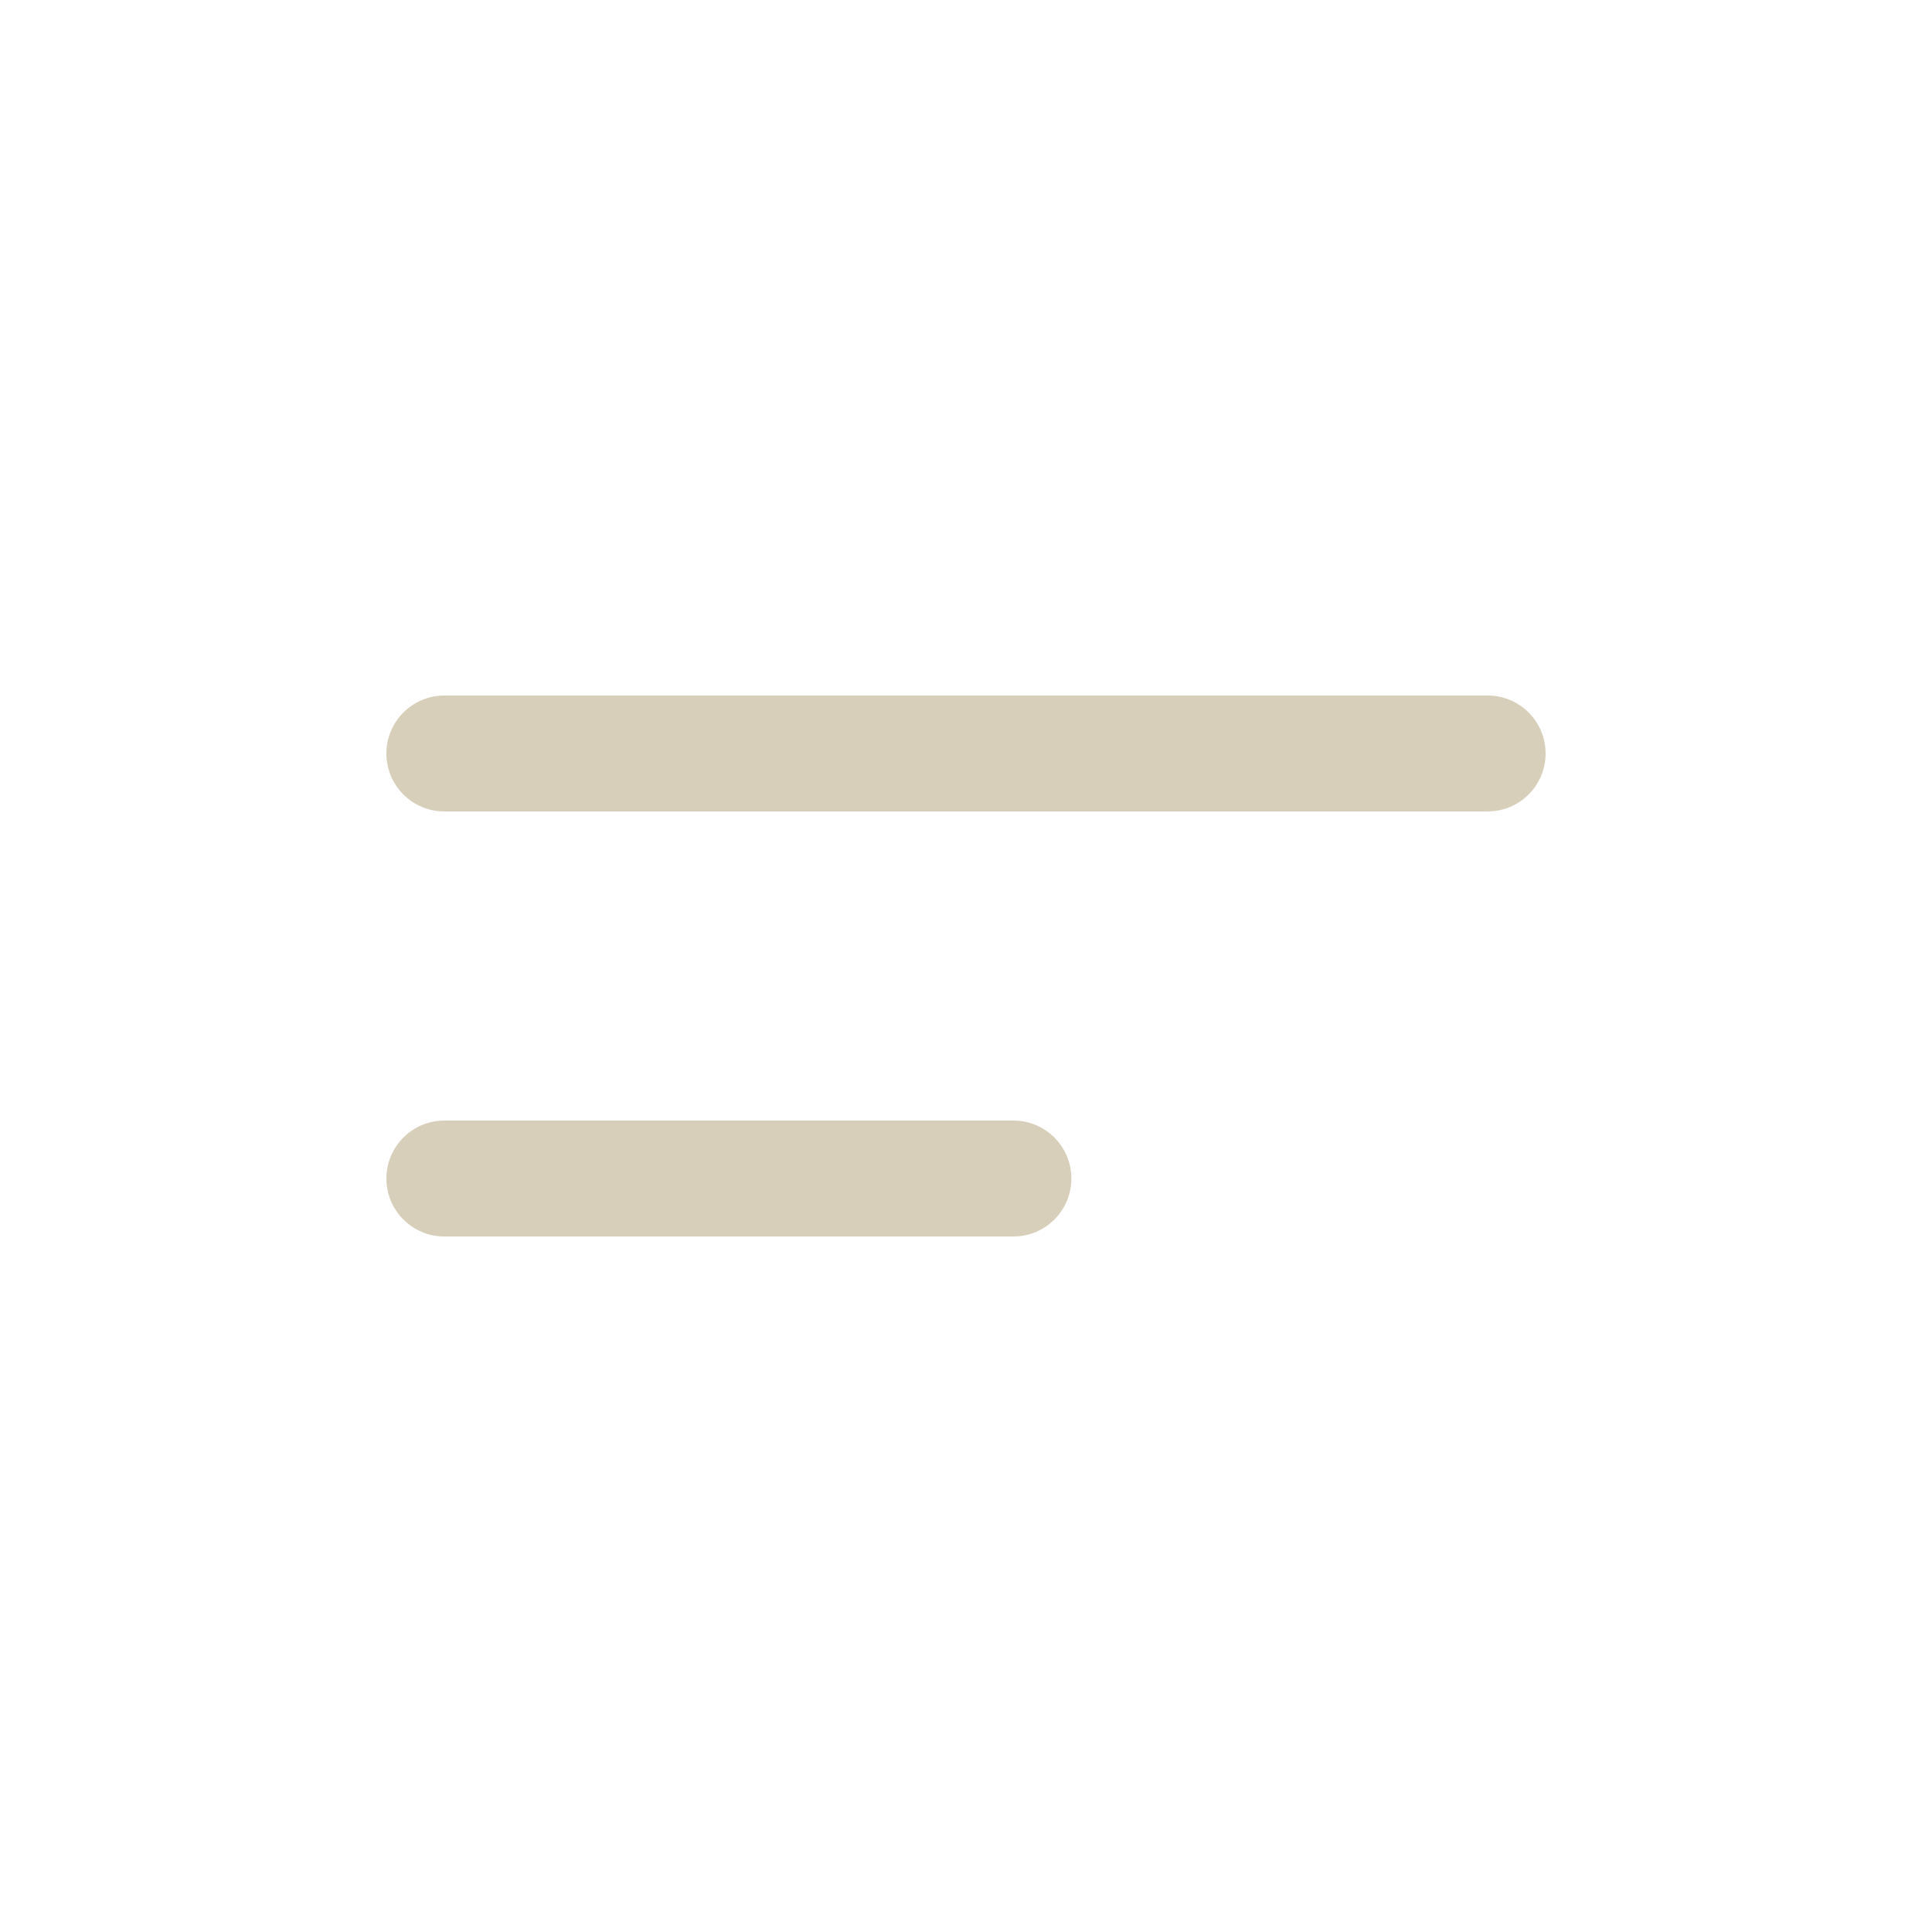 <svg width="50" height="50" viewBox="0 0 50 50" fill="none" xmlns="http://www.w3.org/2000/svg">
<path fill-rule="evenodd" clip-rule="evenodd" d="M10 19.5C10 18.672 10.672 18 11.5 18H38.5C39.328 18 40 18.672 40 19.5C40 20.328 39.328 21 38.5 21H11.5C10.672 21 10 20.328 10 19.5Z" fill="#D7CFB9"/>
<path fill-rule="evenodd" clip-rule="evenodd" d="M10 30.5C10 29.672 10.672 29 11.5 29L26.227 29C27.056 29 27.727 29.672 27.727 30.5C27.727 31.328 27.056 32 26.227 32L11.5 32C10.672 32 10 31.328 10 30.5Z" fill="#D7CFB9"/>
</svg>

